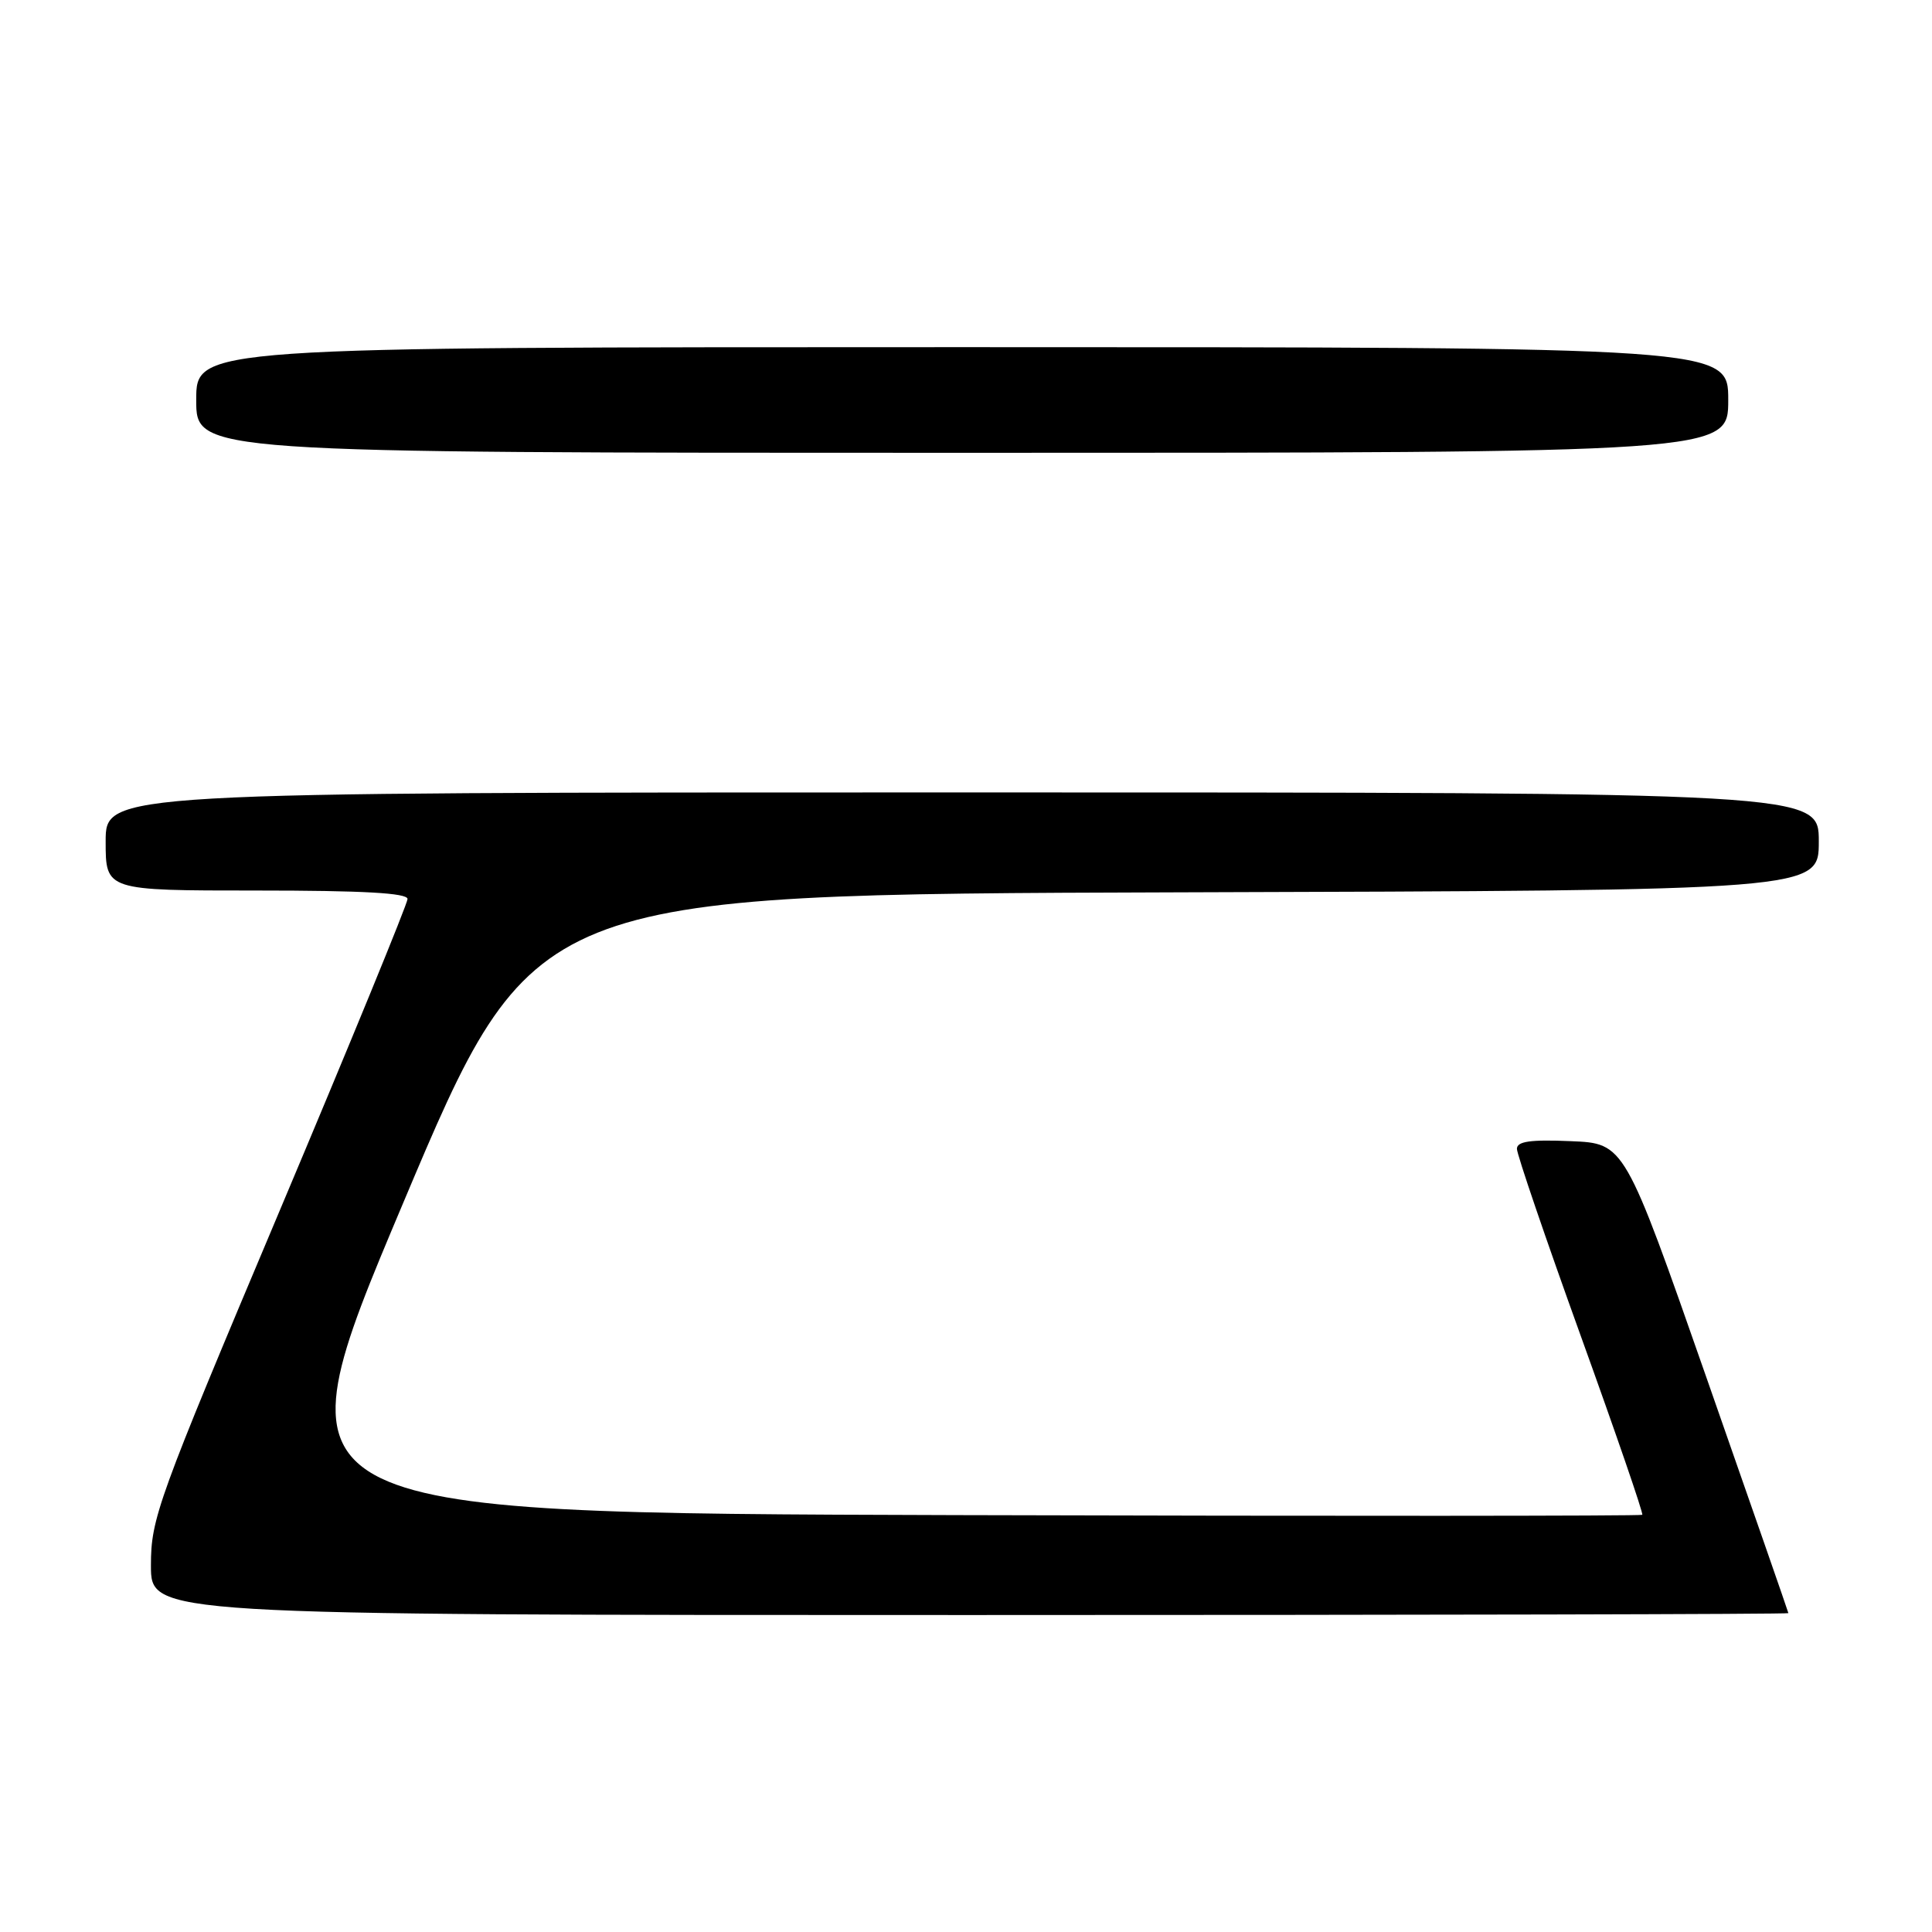 <?xml version="1.0" encoding="UTF-8" standalone="no"?>
<!DOCTYPE svg PUBLIC "-//W3C//DTD SVG 1.1//EN" "http://www.w3.org/Graphics/SVG/1.1/DTD/svg11.dtd" >
<svg xmlns="http://www.w3.org/2000/svg" xmlns:xlink="http://www.w3.org/1999/xlink" version="1.1" viewBox="0 0 256 256">
 <g >
 <path fill="currentColor"
d=" M 236.97 213.75 C 236.96 213.61 232.06 199.55 226.10 182.50 C 215.26 151.50 215.26 151.50 208.13 151.21 C 202.75 150.98 201.00 151.24 201.00 152.23 C 201.00 152.96 204.80 164.10 209.45 176.99 C 214.10 189.88 217.78 200.56 217.61 200.72 C 217.45 200.88 176.55 200.90 126.71 200.76 C 36.09 200.50 36.09 200.50 53.38 159.50 C 70.67 118.50 70.67 118.50 155.84 118.24 C 241.00 117.99 241.00 117.99 241.00 111.49 C 241.00 105.00 241.00 105.00 127.50 105.00 C 14.00 105.00 14.00 105.00 14.00 111.50 C 14.00 118.00 14.00 118.00 34.00 118.00 C 48.14 118.00 54.00 118.33 54.00 119.12 C 54.00 119.74 46.35 138.39 37.00 160.56 C 20.82 198.93 20.00 201.18 20.00 207.43 C 20.00 214.00 20.00 214.00 128.50 214.00 C 188.18 214.00 236.99 213.89 236.97 213.75 Z  M 229.00 53.00 C 229.00 46.00 229.00 46.00 127.50 46.00 C 26.00 46.00 26.00 46.00 26.00 53.00 C 26.00 60.00 26.00 60.00 127.50 60.00 C 229.00 60.00 229.00 60.00 229.00 53.00 Z "/>
</g>
</svg>